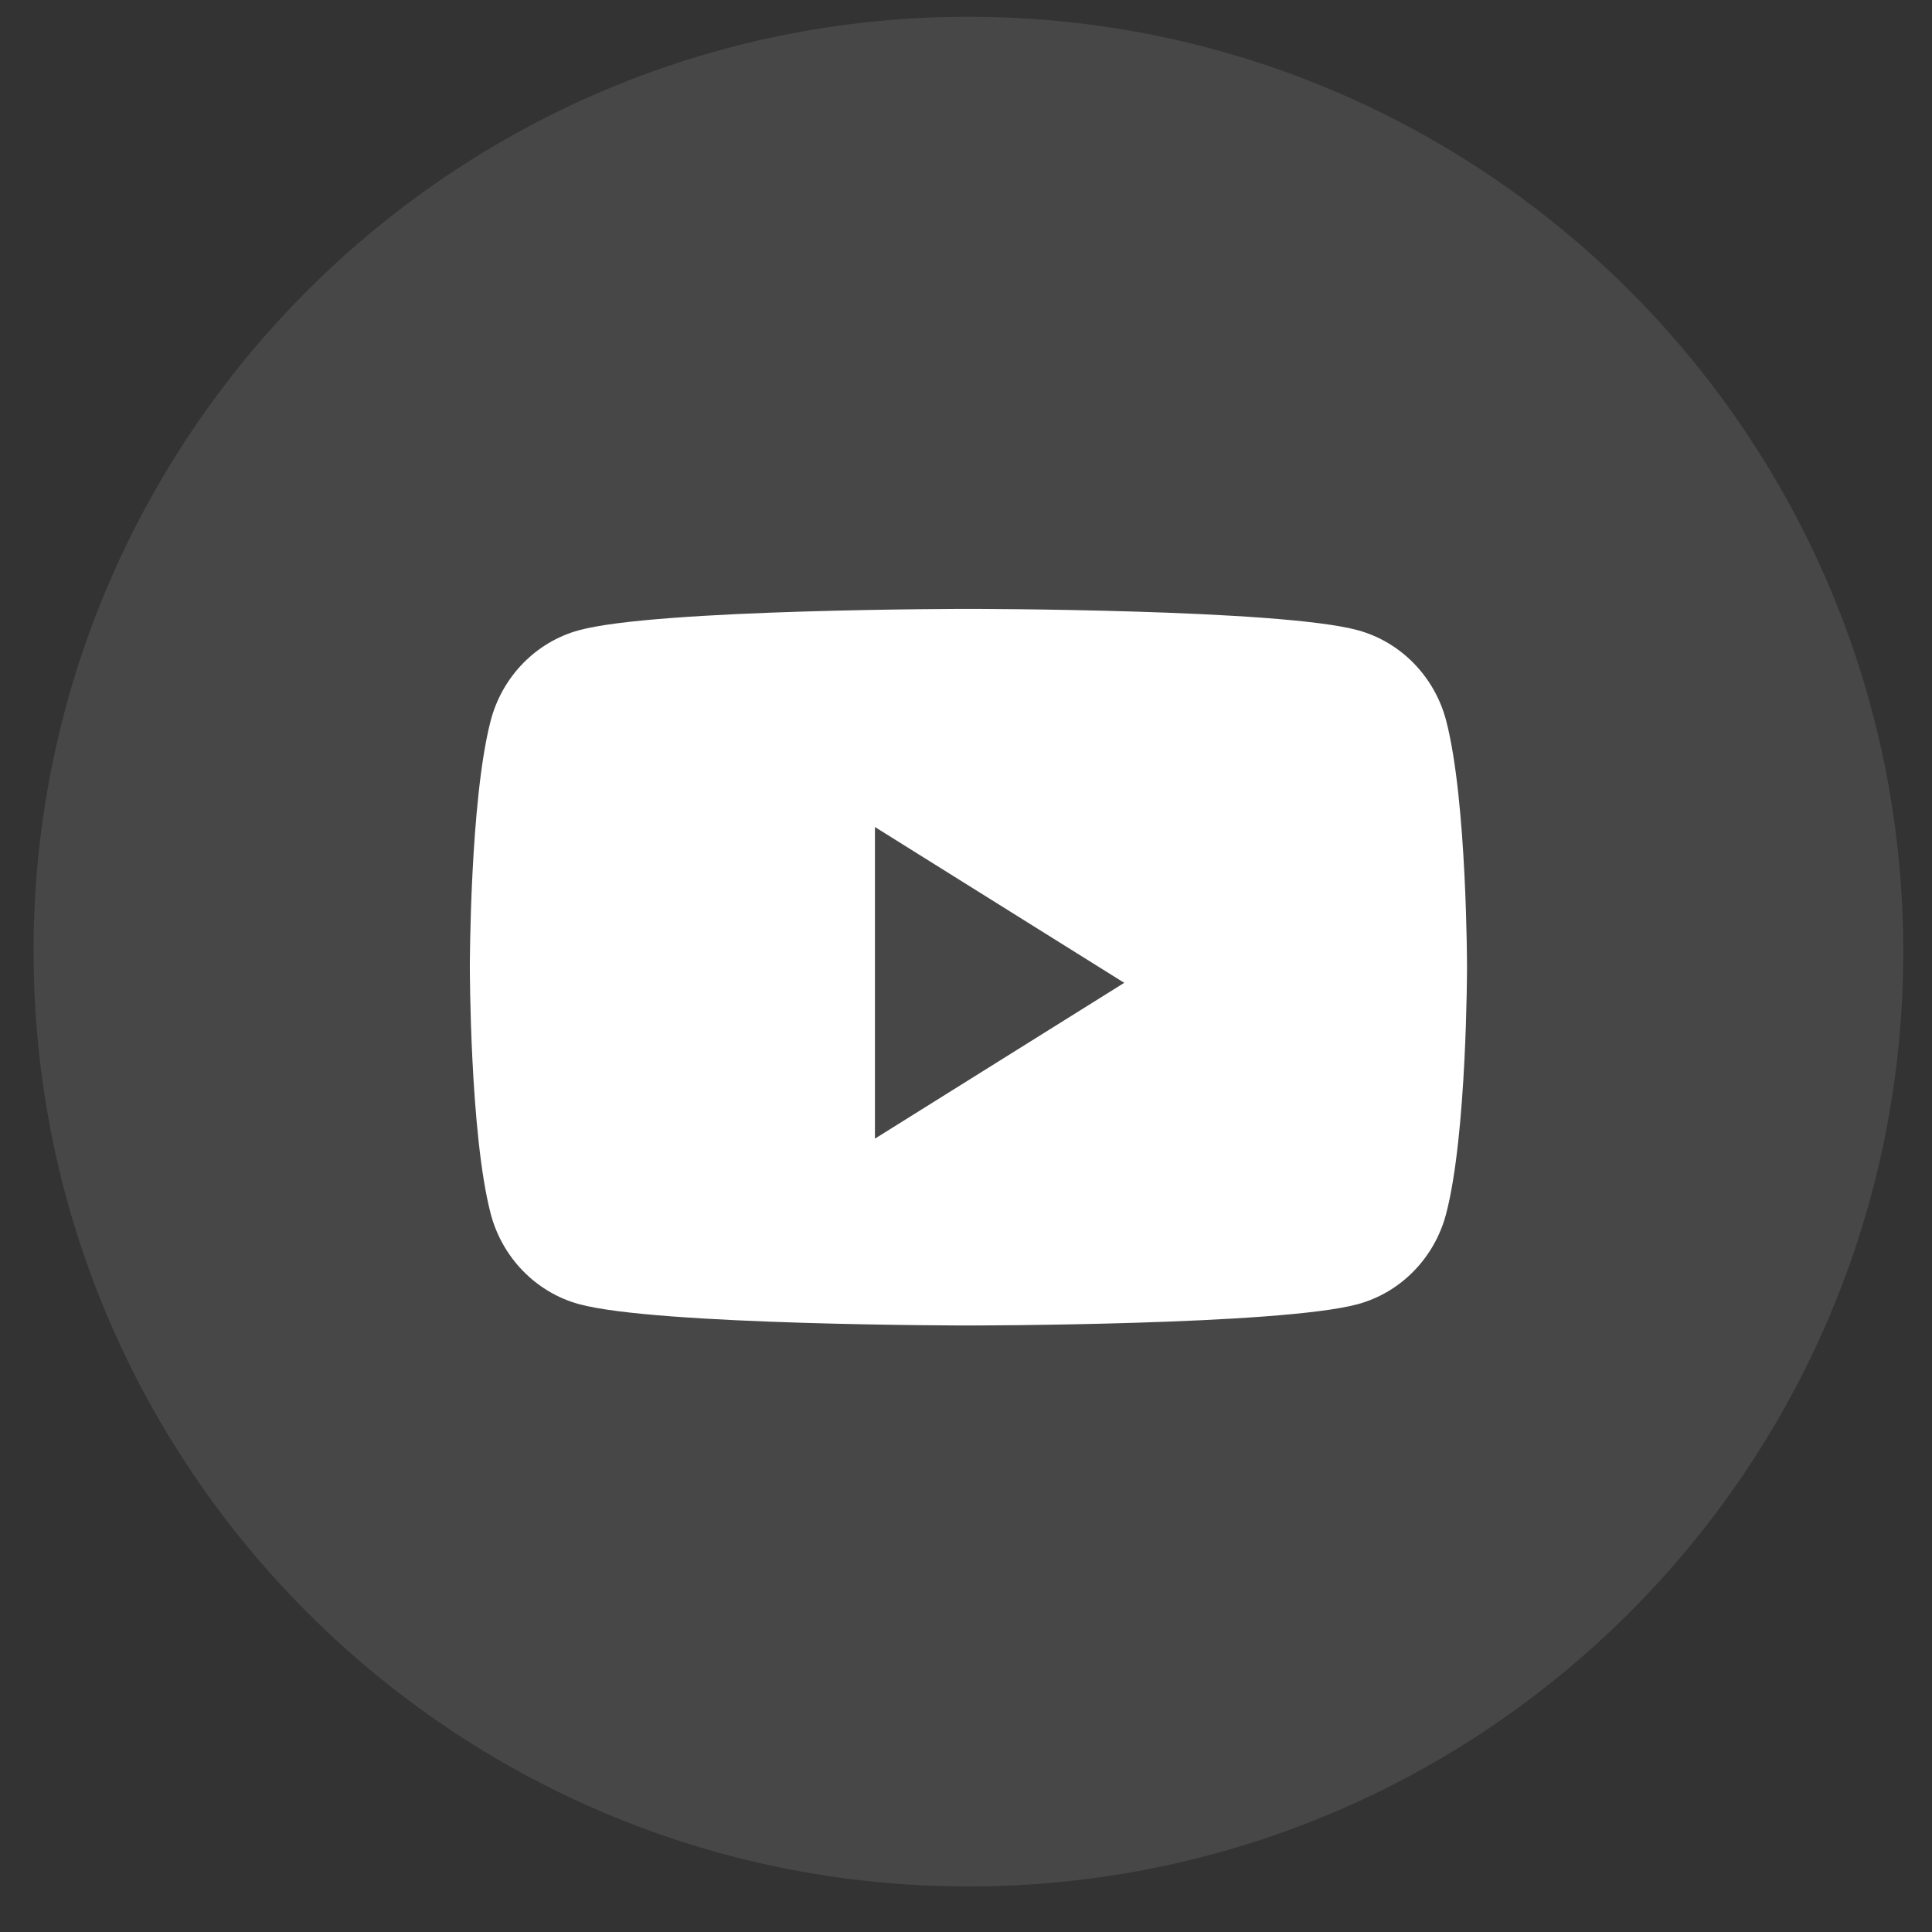 <svg width="31" height="31" viewBox="0 0 31 31" fill="none" xmlns="http://www.w3.org/2000/svg"><rect x="0" y="0" width="31" height="31" fill="#333333" stroke="none"/><path opacity=".1" fill-rule="evenodd" clip-rule="evenodd" d="M.538 15.269C.538 6.985 7.254.269 15.539.269c8.284 0 15 6.716 15 15 0 8.284-6.716 15-15 15-8.284 0-15-6.716-15-15z" fill="#fff"/><path fill-rule="evenodd" clip-rule="evenodd" d="M21.79 10.113c.689.189 1.231.746 1.415 1.452.334 1.281.334 3.954.334 3.954s0 2.673-.334 3.954c-.184.707-.726 1.264-1.415 1.452-1.248.343-6.251.343-6.251.343s-5.003 0-6.251-.343c-.688-.189-1.231-.746-1.415-1.452-.334-1.281-.334-3.954-.334-3.954s0-2.673.334-3.954c.184-.707.726-1.264 1.415-1.452 1.248-.343 6.251-.343 6.251-.343s5.003 0 6.251.343zm-7.751 3.157v5l4-2.5-4-2.5z" fill="#fff"/></svg>